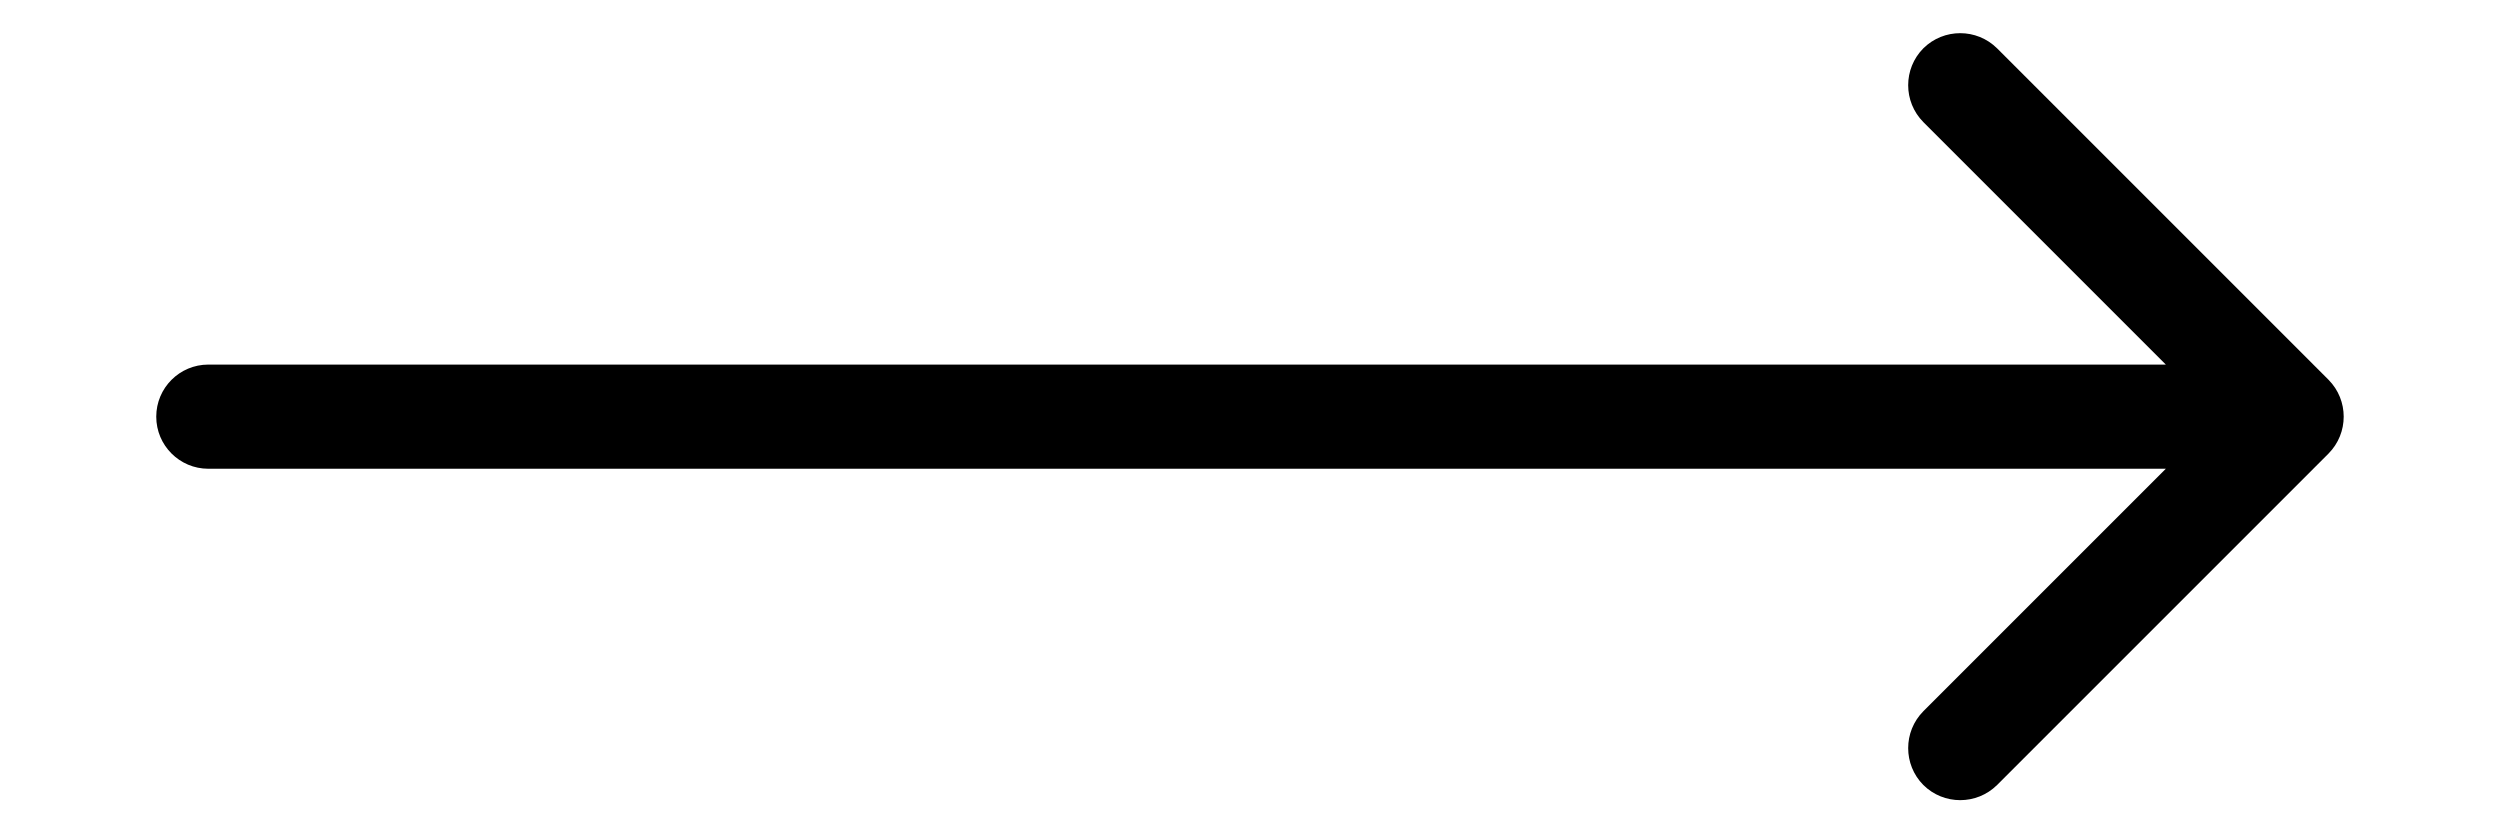 <svg width="12" height="4" viewBox="0 0 12 4" fill="none" xmlns="http://www.w3.org/2000/svg">
<path d="M11.177 1.823C11.274 1.921 11.274 2.079 11.177 2.177L9.586 3.768C9.488 3.865 9.33 3.865 9.232 3.768C9.135 3.67 9.135 3.512 9.232 3.414L10.646 2L9.232 0.586C9.135 0.488 9.135 0.33 9.232 0.232C9.33 0.135 9.488 0.135 9.586 0.232L11.177 1.823ZM1 2.25C0.862 2.25 0.75 2.138 0.75 2C0.75 1.862 0.862 1.75 1 1.75V2.25ZM1 1.75H11V2.25H1V1.75Z" fill="black"/>
</svg>
